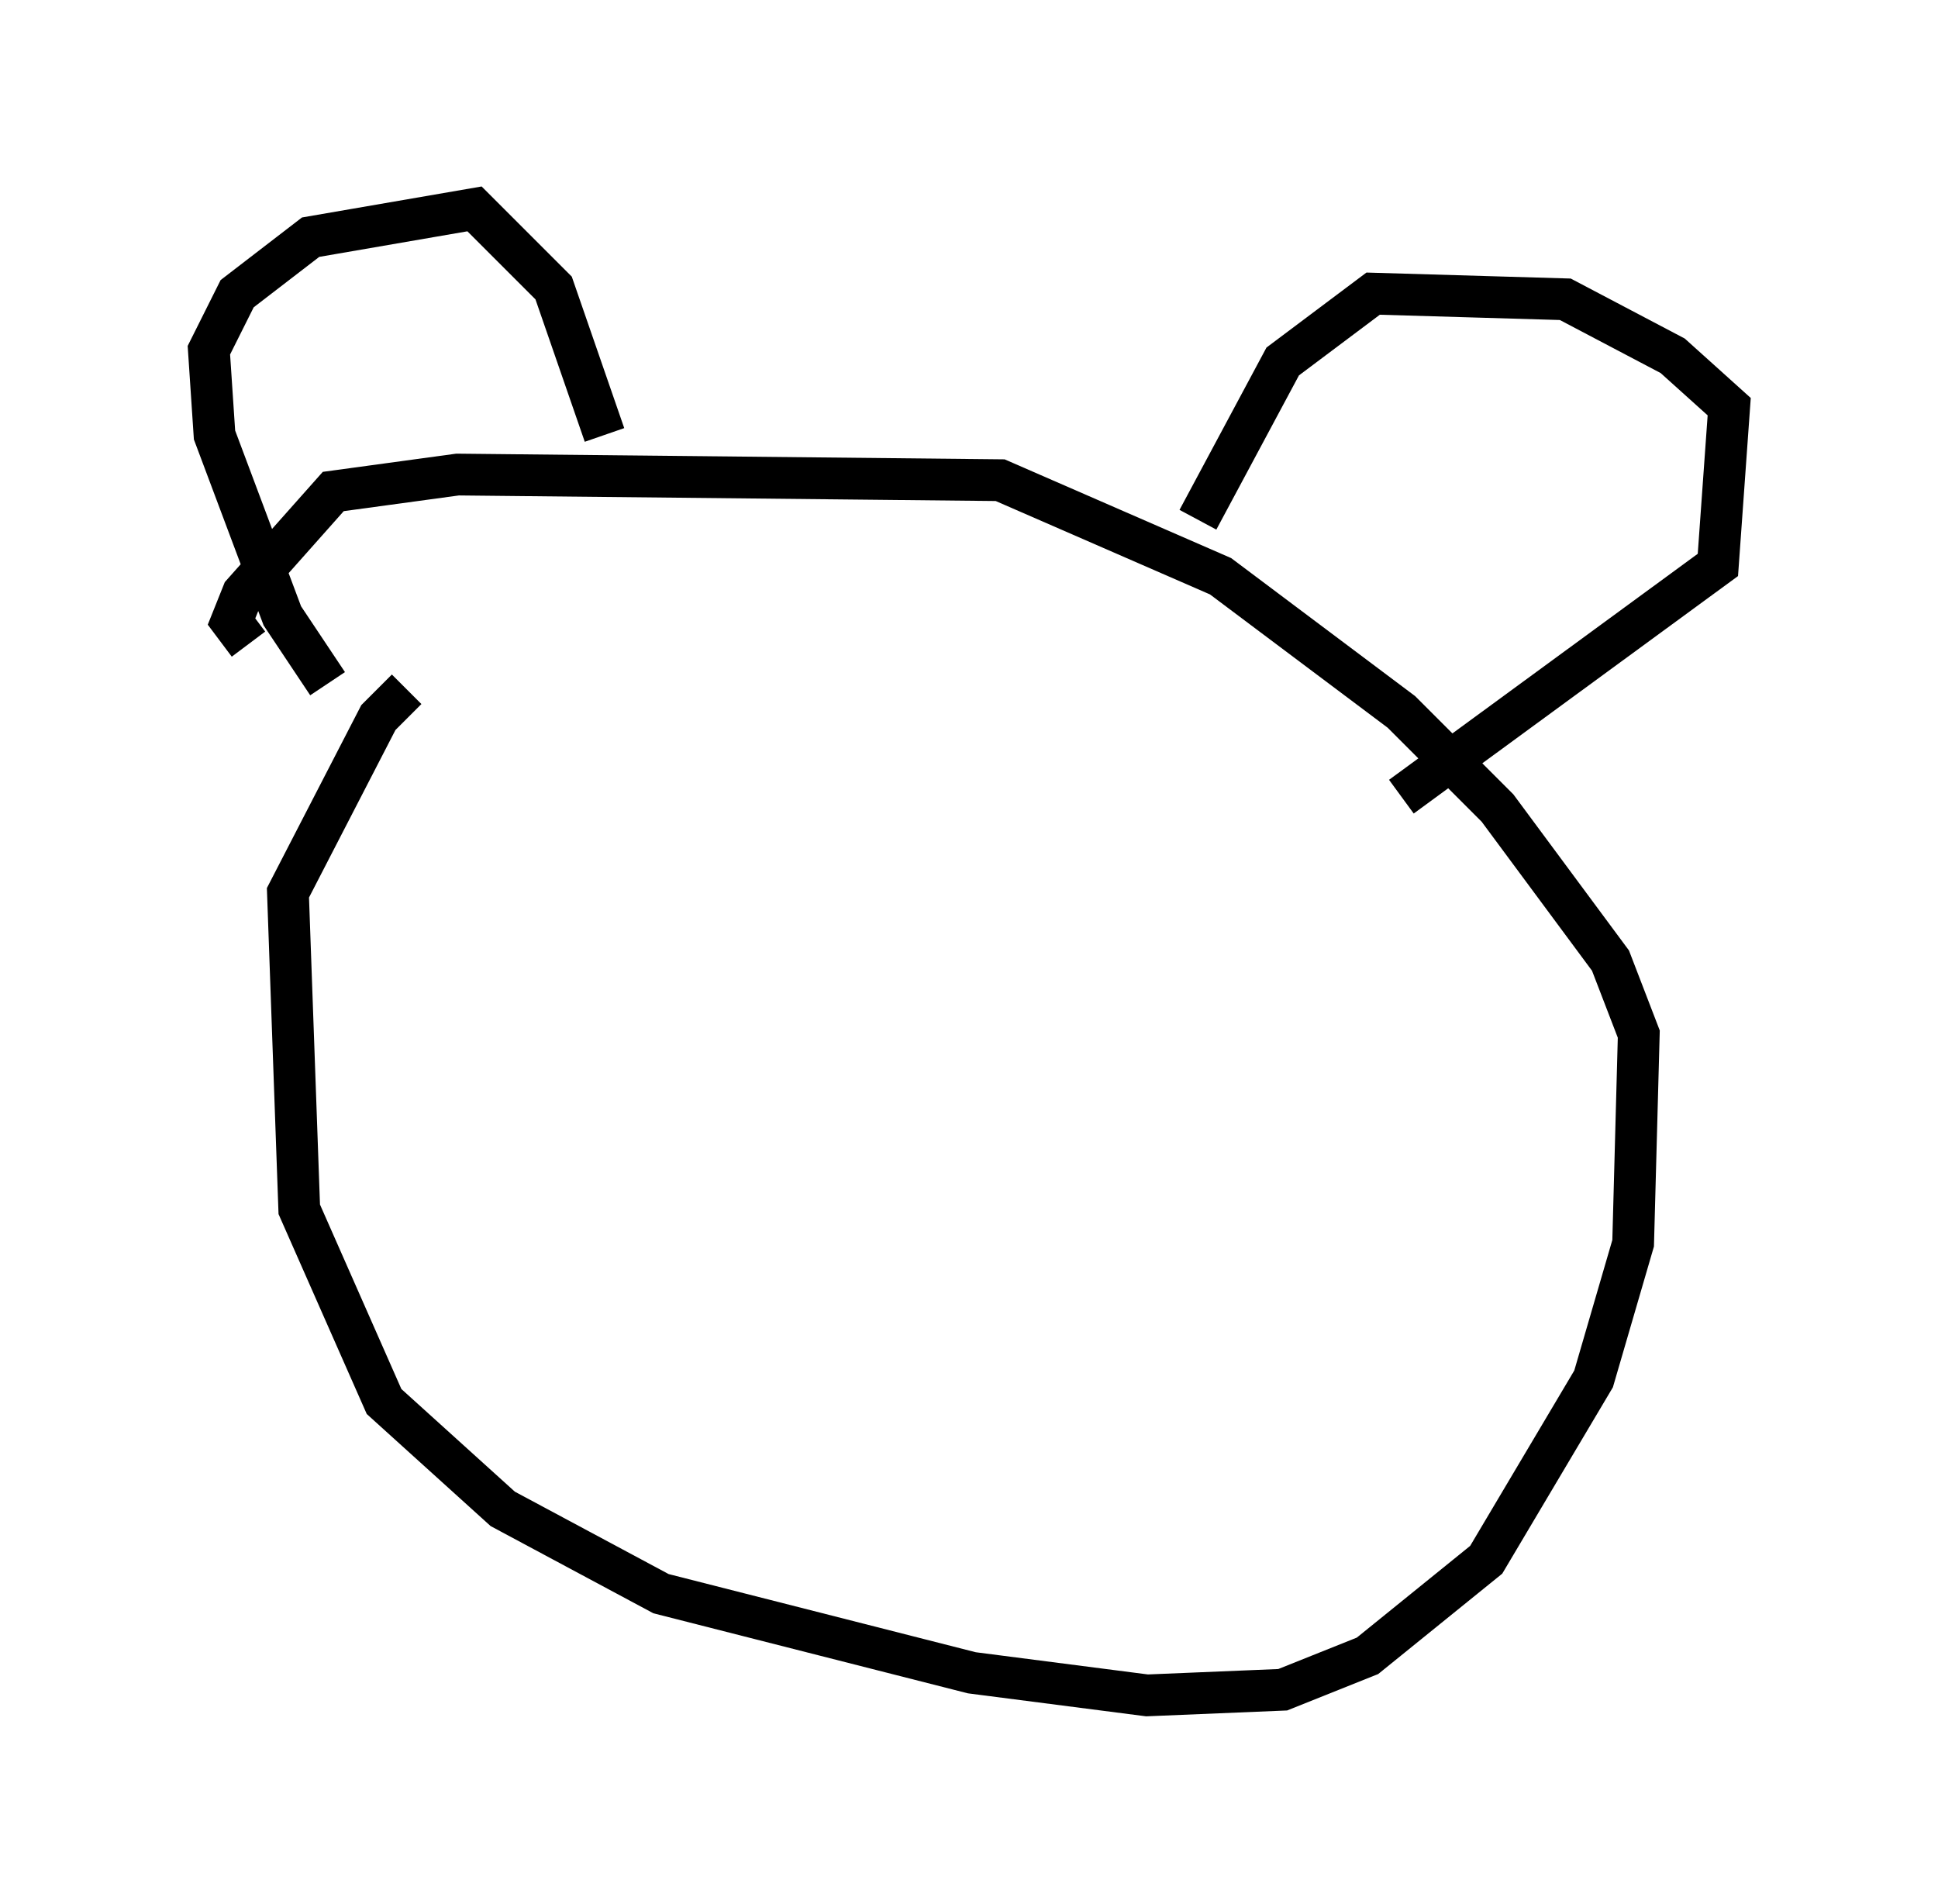 <?xml version="1.0" encoding="utf-8" ?>
<svg baseProfile="full" height="45.588" version="1.1" width="46.4" xmlns="http://www.w3.org/2000/svg" xmlns:ev="http://www.w3.org/2001/xml-events" xmlns:xlink="http://www.w3.org/1999/xlink"><defs /><rect fill="white" height="45.588" width="46.4" x="0" y="0" /><path d="M12.172, 15.825 m-2.436, 0.677 l-0.677, 0.677 -2.165, 4.195 l0.271, 7.578 2.03, 4.601 l2.842, 2.571 3.789, 2.03 l7.442, 1.894 4.195, 0.541 l3.248, -0.135 2.03, -0.812 l2.842, -2.3 2.571, -4.33 l0.947, -3.248 0.135, -5.007 l-0.677, -1.759 -2.706, -3.654 l-2.3, -2.3 -4.33, -3.248 l-5.277, -2.3 -12.99, -0.135 l-2.977, 0.406 -2.165, 2.436 l-0.271, 0.677 0.406, 0.541 m1.894, 0.947 l-1.083, -1.624 -1.624, -4.33 l-0.135, -2.03 0.677, -1.353 l1.759, -1.353 3.924, -0.677 l1.894, 1.894 1.218, 3.518 m14.208, 2.03 l2.03, -3.789 2.165, -1.624 l4.601, 0.135 2.571, 1.353 l1.353, 1.218 -0.271, 3.789 l-7.578, 5.548 " fill="none" stroke="black" stroke-width="1" /></svg>